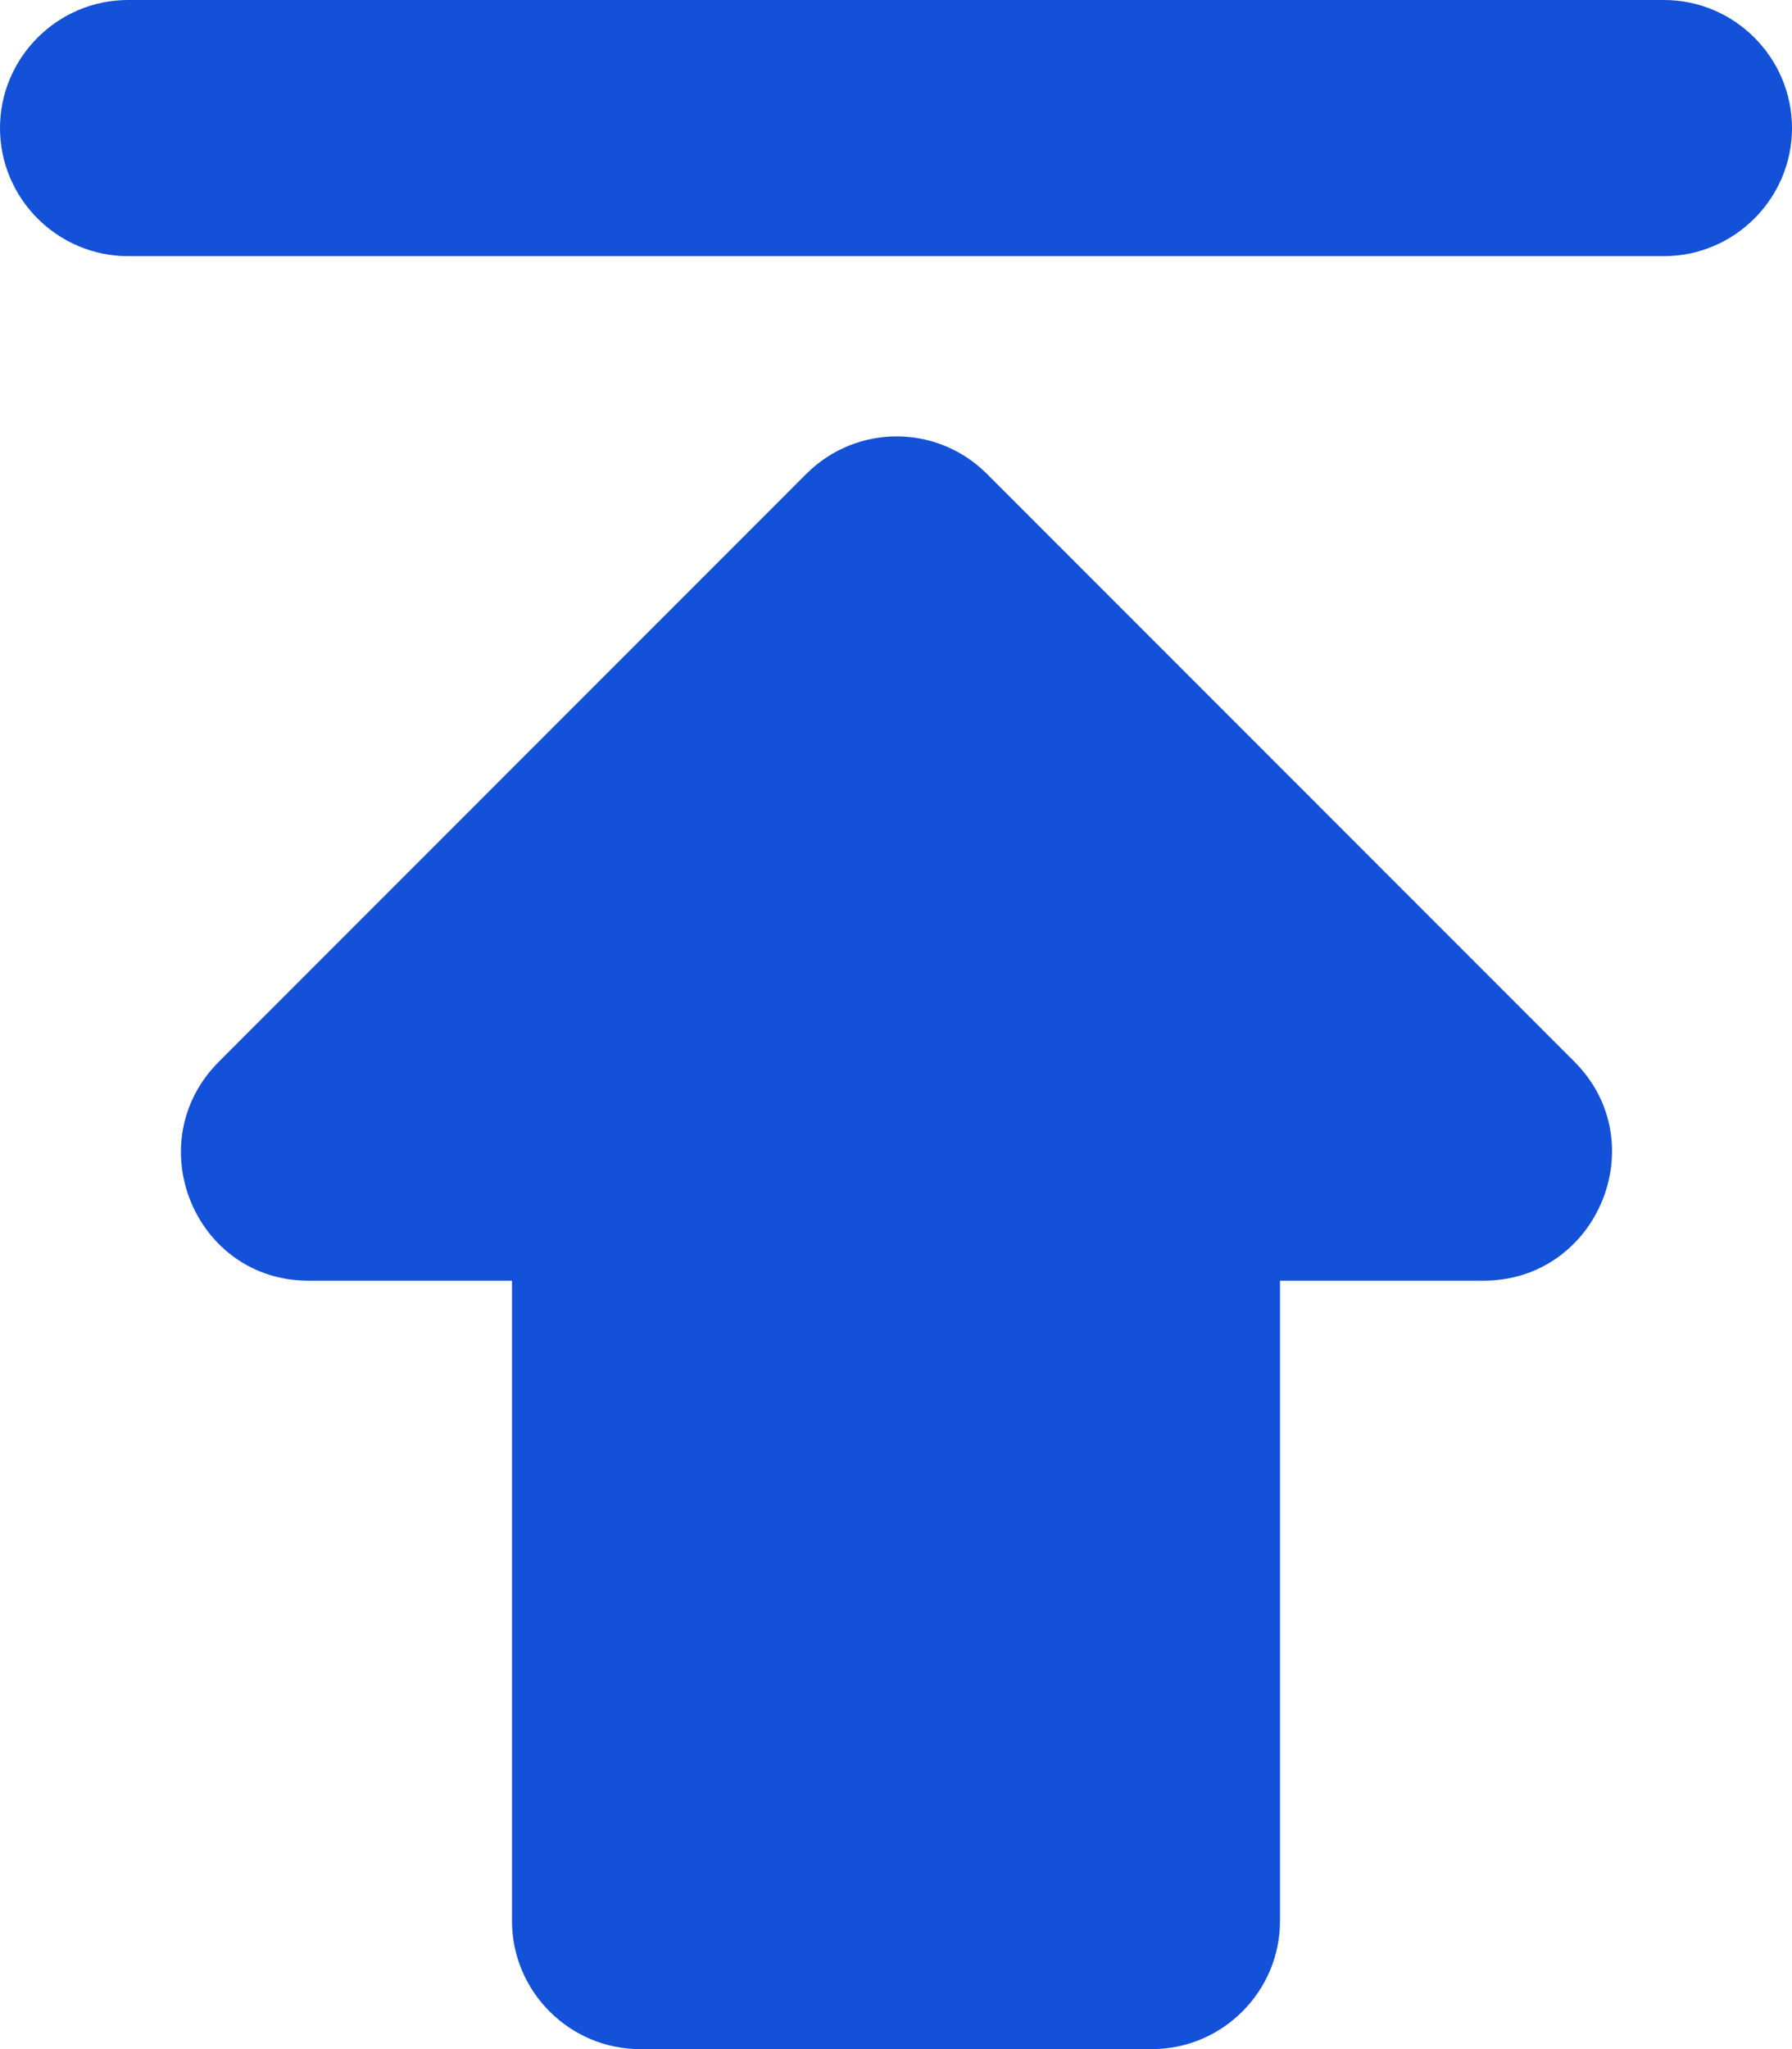 <svg width="14" height="16" viewBox="0 0 14 16" fill="none" xmlns="http://www.w3.org/2000/svg">
<path d="M0 1C0 1.55 0.45 2 1 2H13C13.55 2 14 1.55 14 1C14 0.45 13.55 0 13 0H1C0.45 0 0 0.45 0 1ZM2.41 10H4V15C4 15.55 4.45 16 5 16H9C9.55 16 10 15.55 10 15V10H11.59C12.48 10 12.93 8.92 12.3 8.29L7.71 3.7C7.32 3.31 6.69 3.31 6.3 3.7L1.71 8.29C1.08 8.92 1.52 10 2.41 10Z" fill="#1351D8"/>
</svg>
